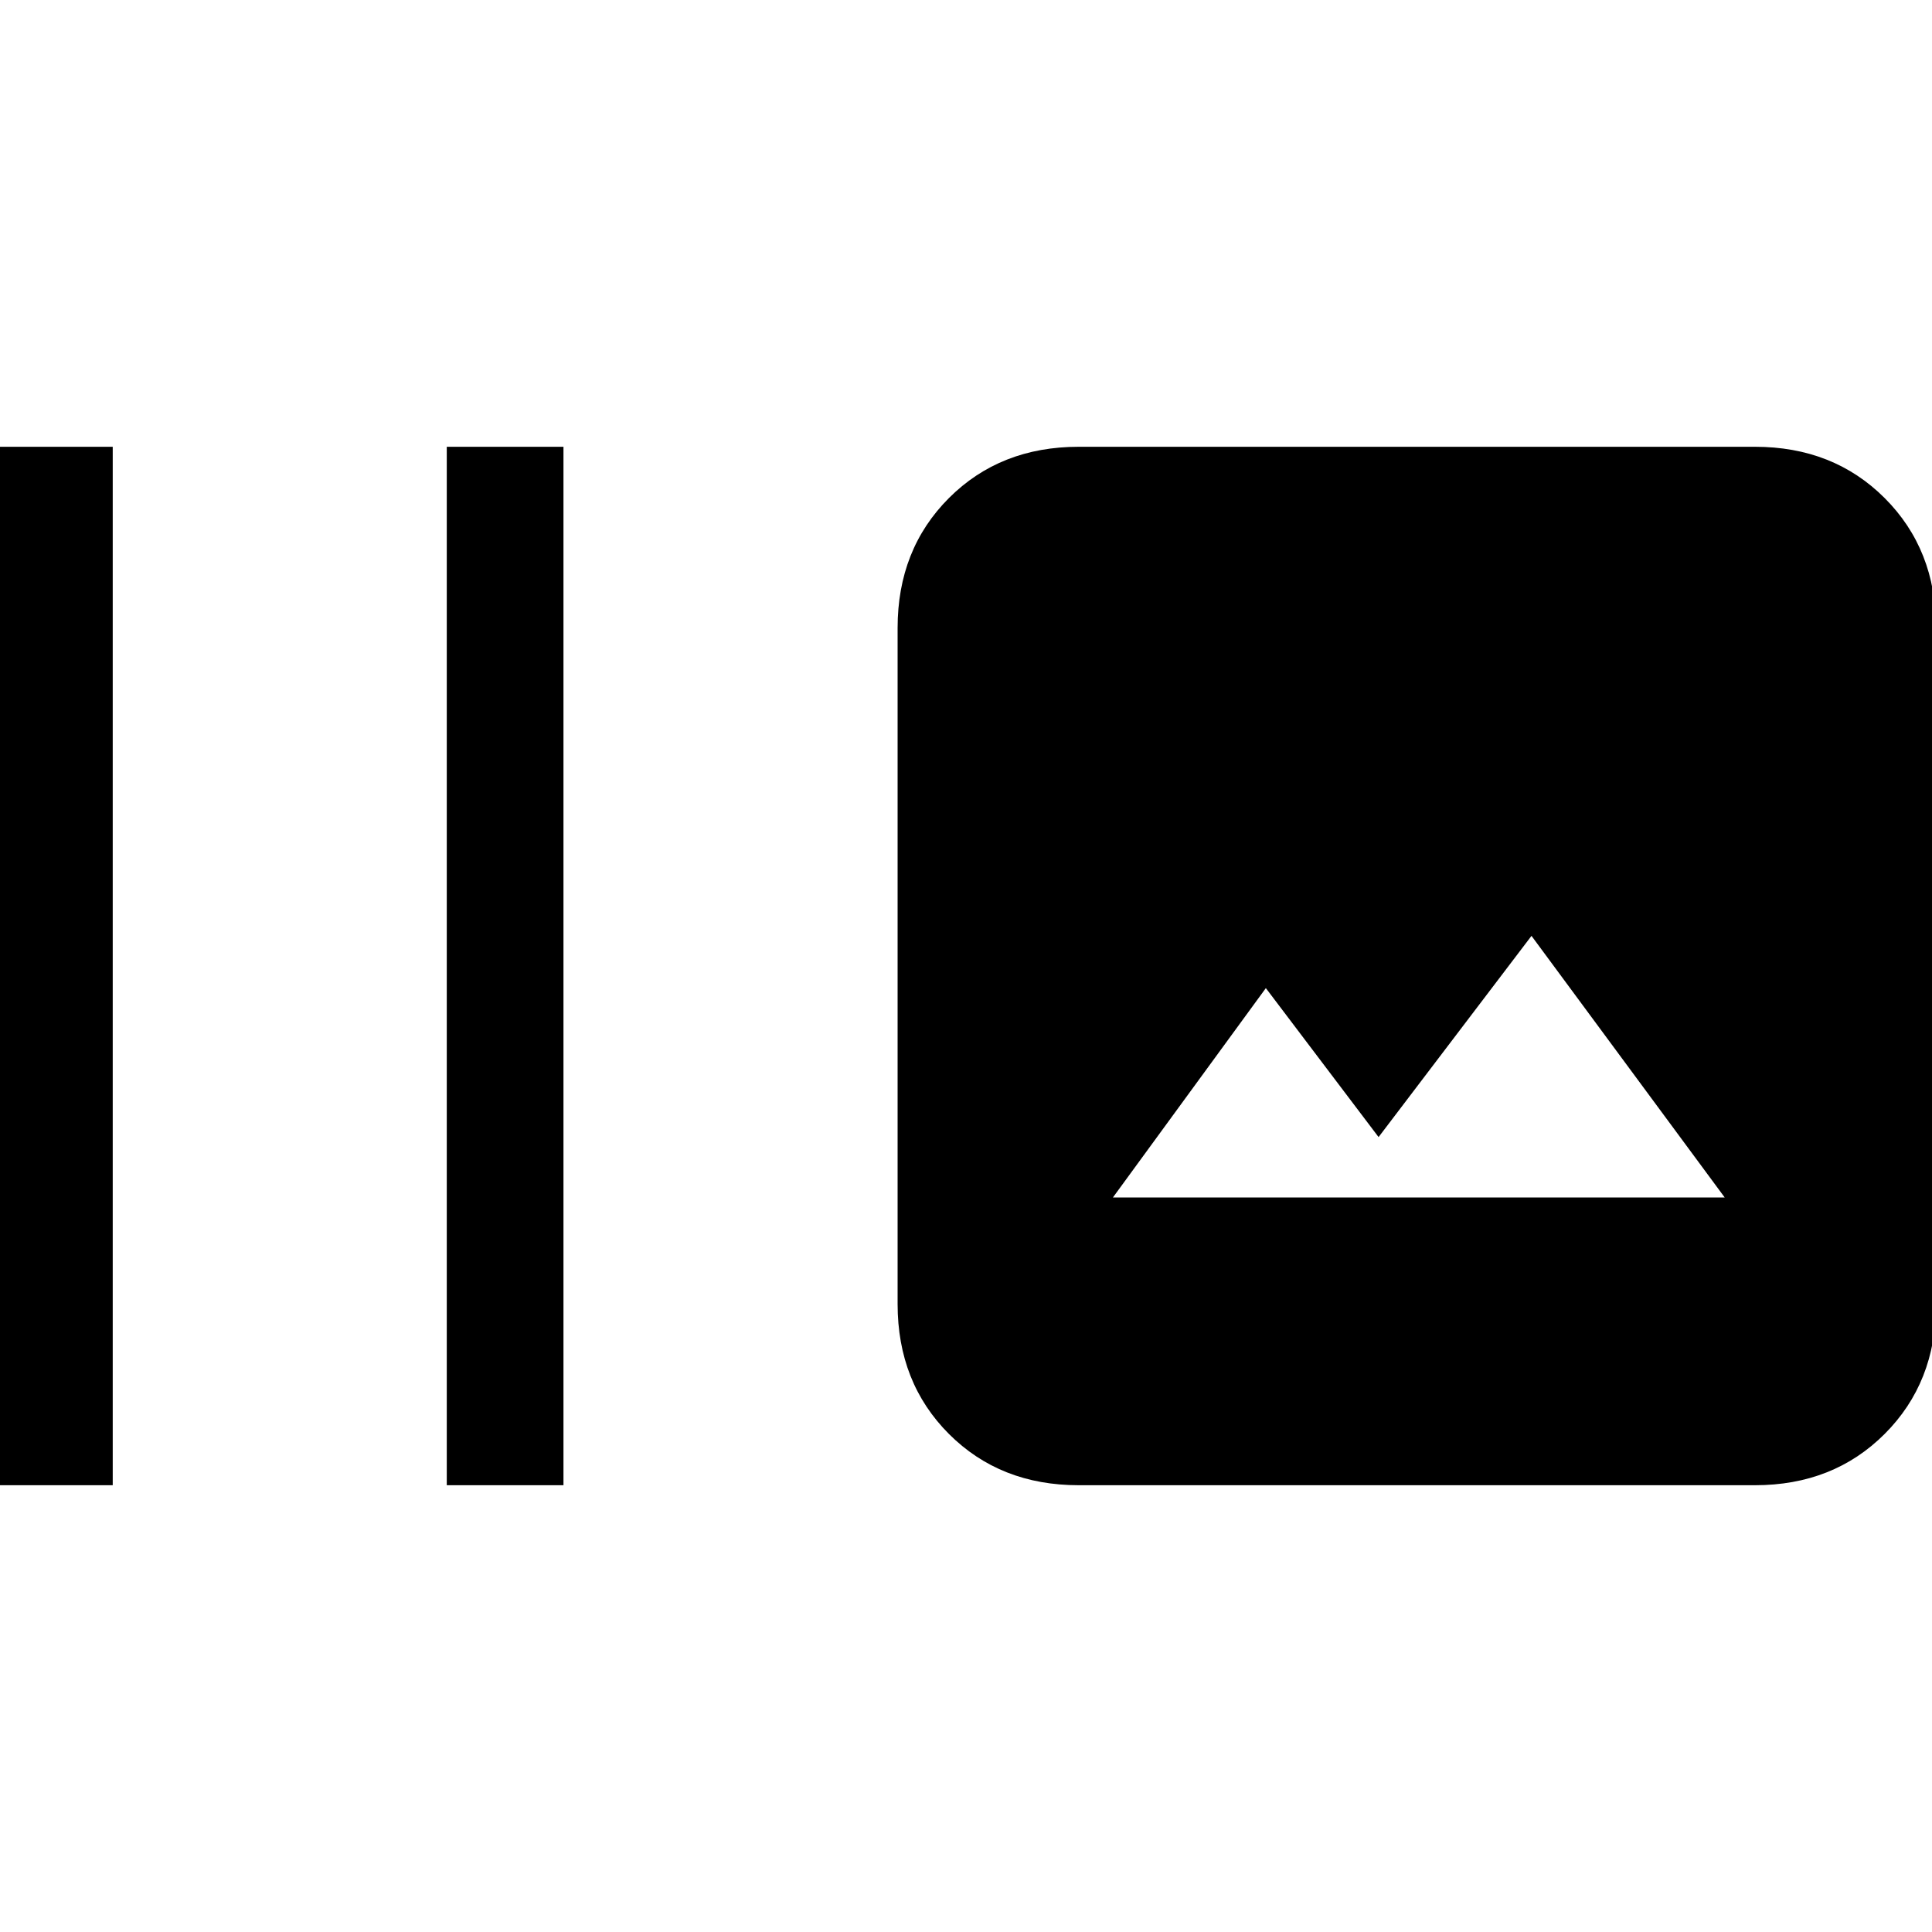 <svg xmlns="http://www.w3.org/2000/svg" height="20" width="20"><path d="M4.625 15.375V4.625h1.208v10.75Zm-4.667 0V4.625h1.209v10.75Zm11.209 0q-.813 0-1.344-.531-.531-.532-.531-1.344v-7q0-.812.531-1.344.531-.531 1.344-.531h7q.812 0 1.343.531.532.532.532 1.344v7q0 .812-.532 1.344-.531.531-1.343.531Zm.354-2.979h6.333l-2-2.708-1.583 2.083-1.167-1.542Z"/></svg>
